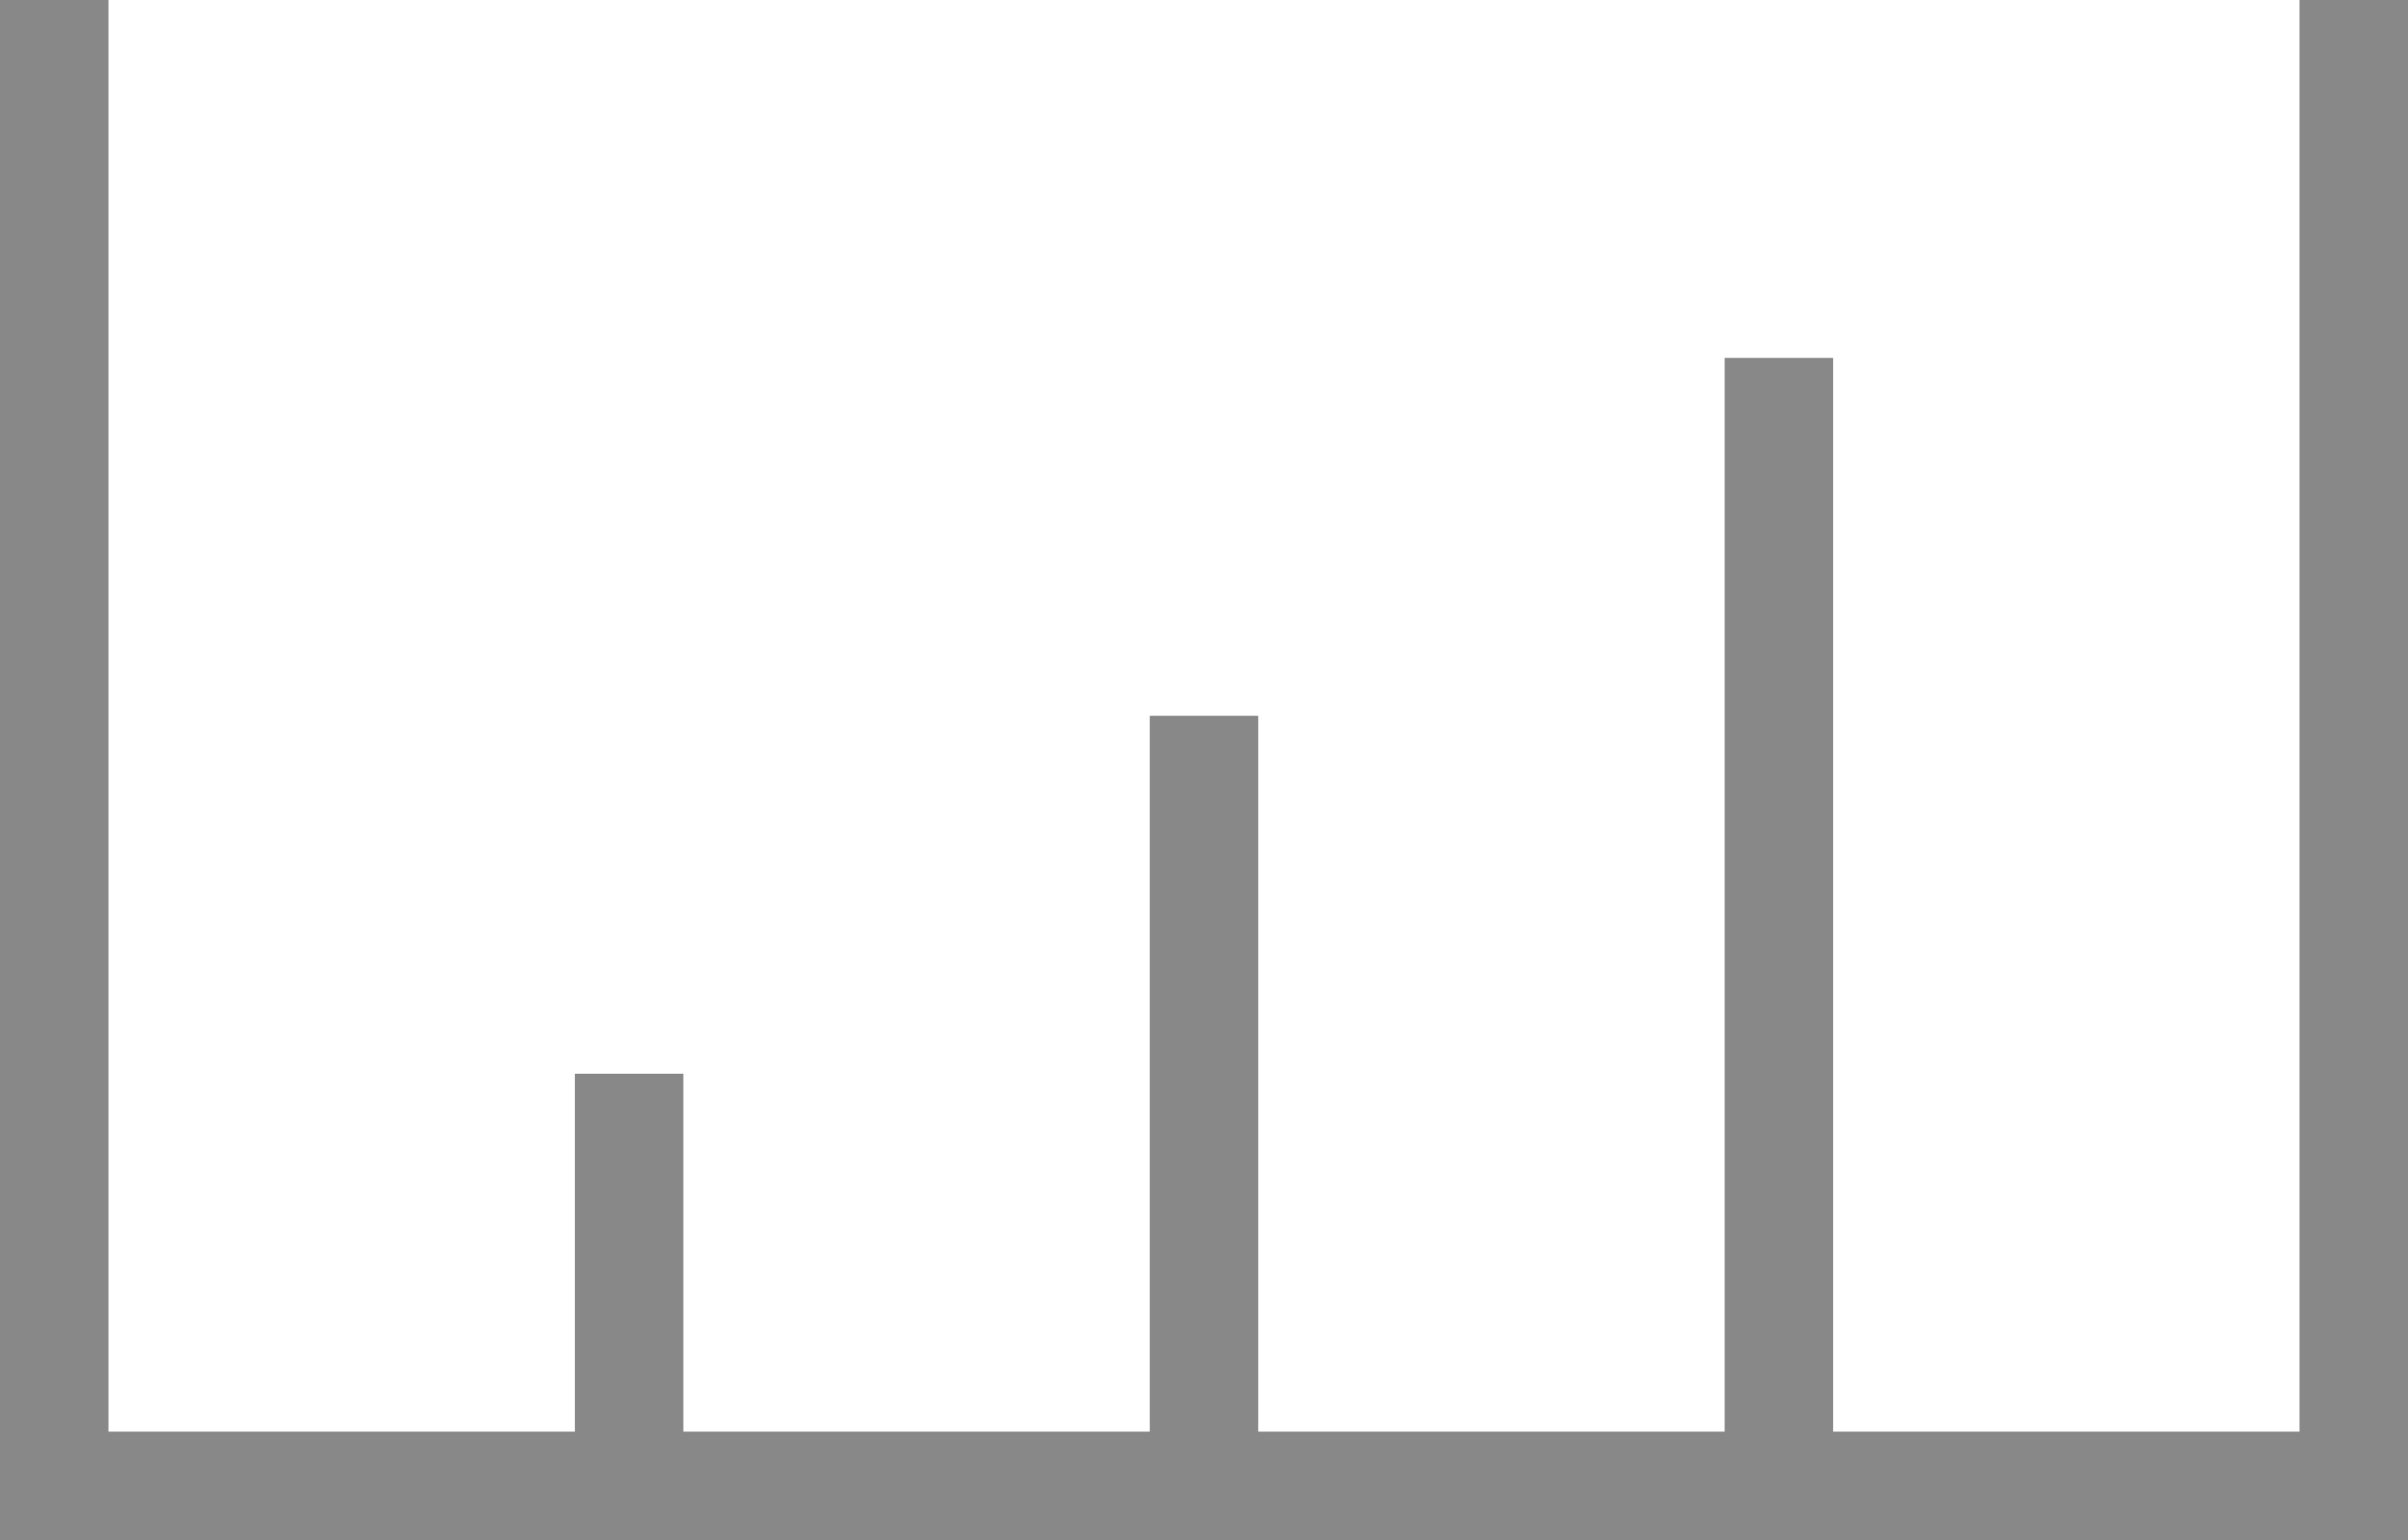 <svg xmlns="http://www.w3.org/2000/svg" width="22.2" height="14.2" viewBox="0 0 22.2 14.2">
  <defs>
    <style>
      .a {
        fill: #888;
        fill-rule: evenodd;
      }
    </style>
  </defs>
  <title>04-Statistics-Icon-Default</title>
  <polygon class="a" points="1 0 1 13.2 5.3 13.2 5.3 9.9 6.3 9.9 6.3 13.2 10.6 13.2 10.6 6.6 11.6 6.6 11.6 13.2 15.9 13.2 15.9 3.3 16.9 3.3 16.9 13.2 21.2 13.2 21.2 0 22.2 0 22.2 14.2 0 14.2 0 0 1 0"/>
</svg>
